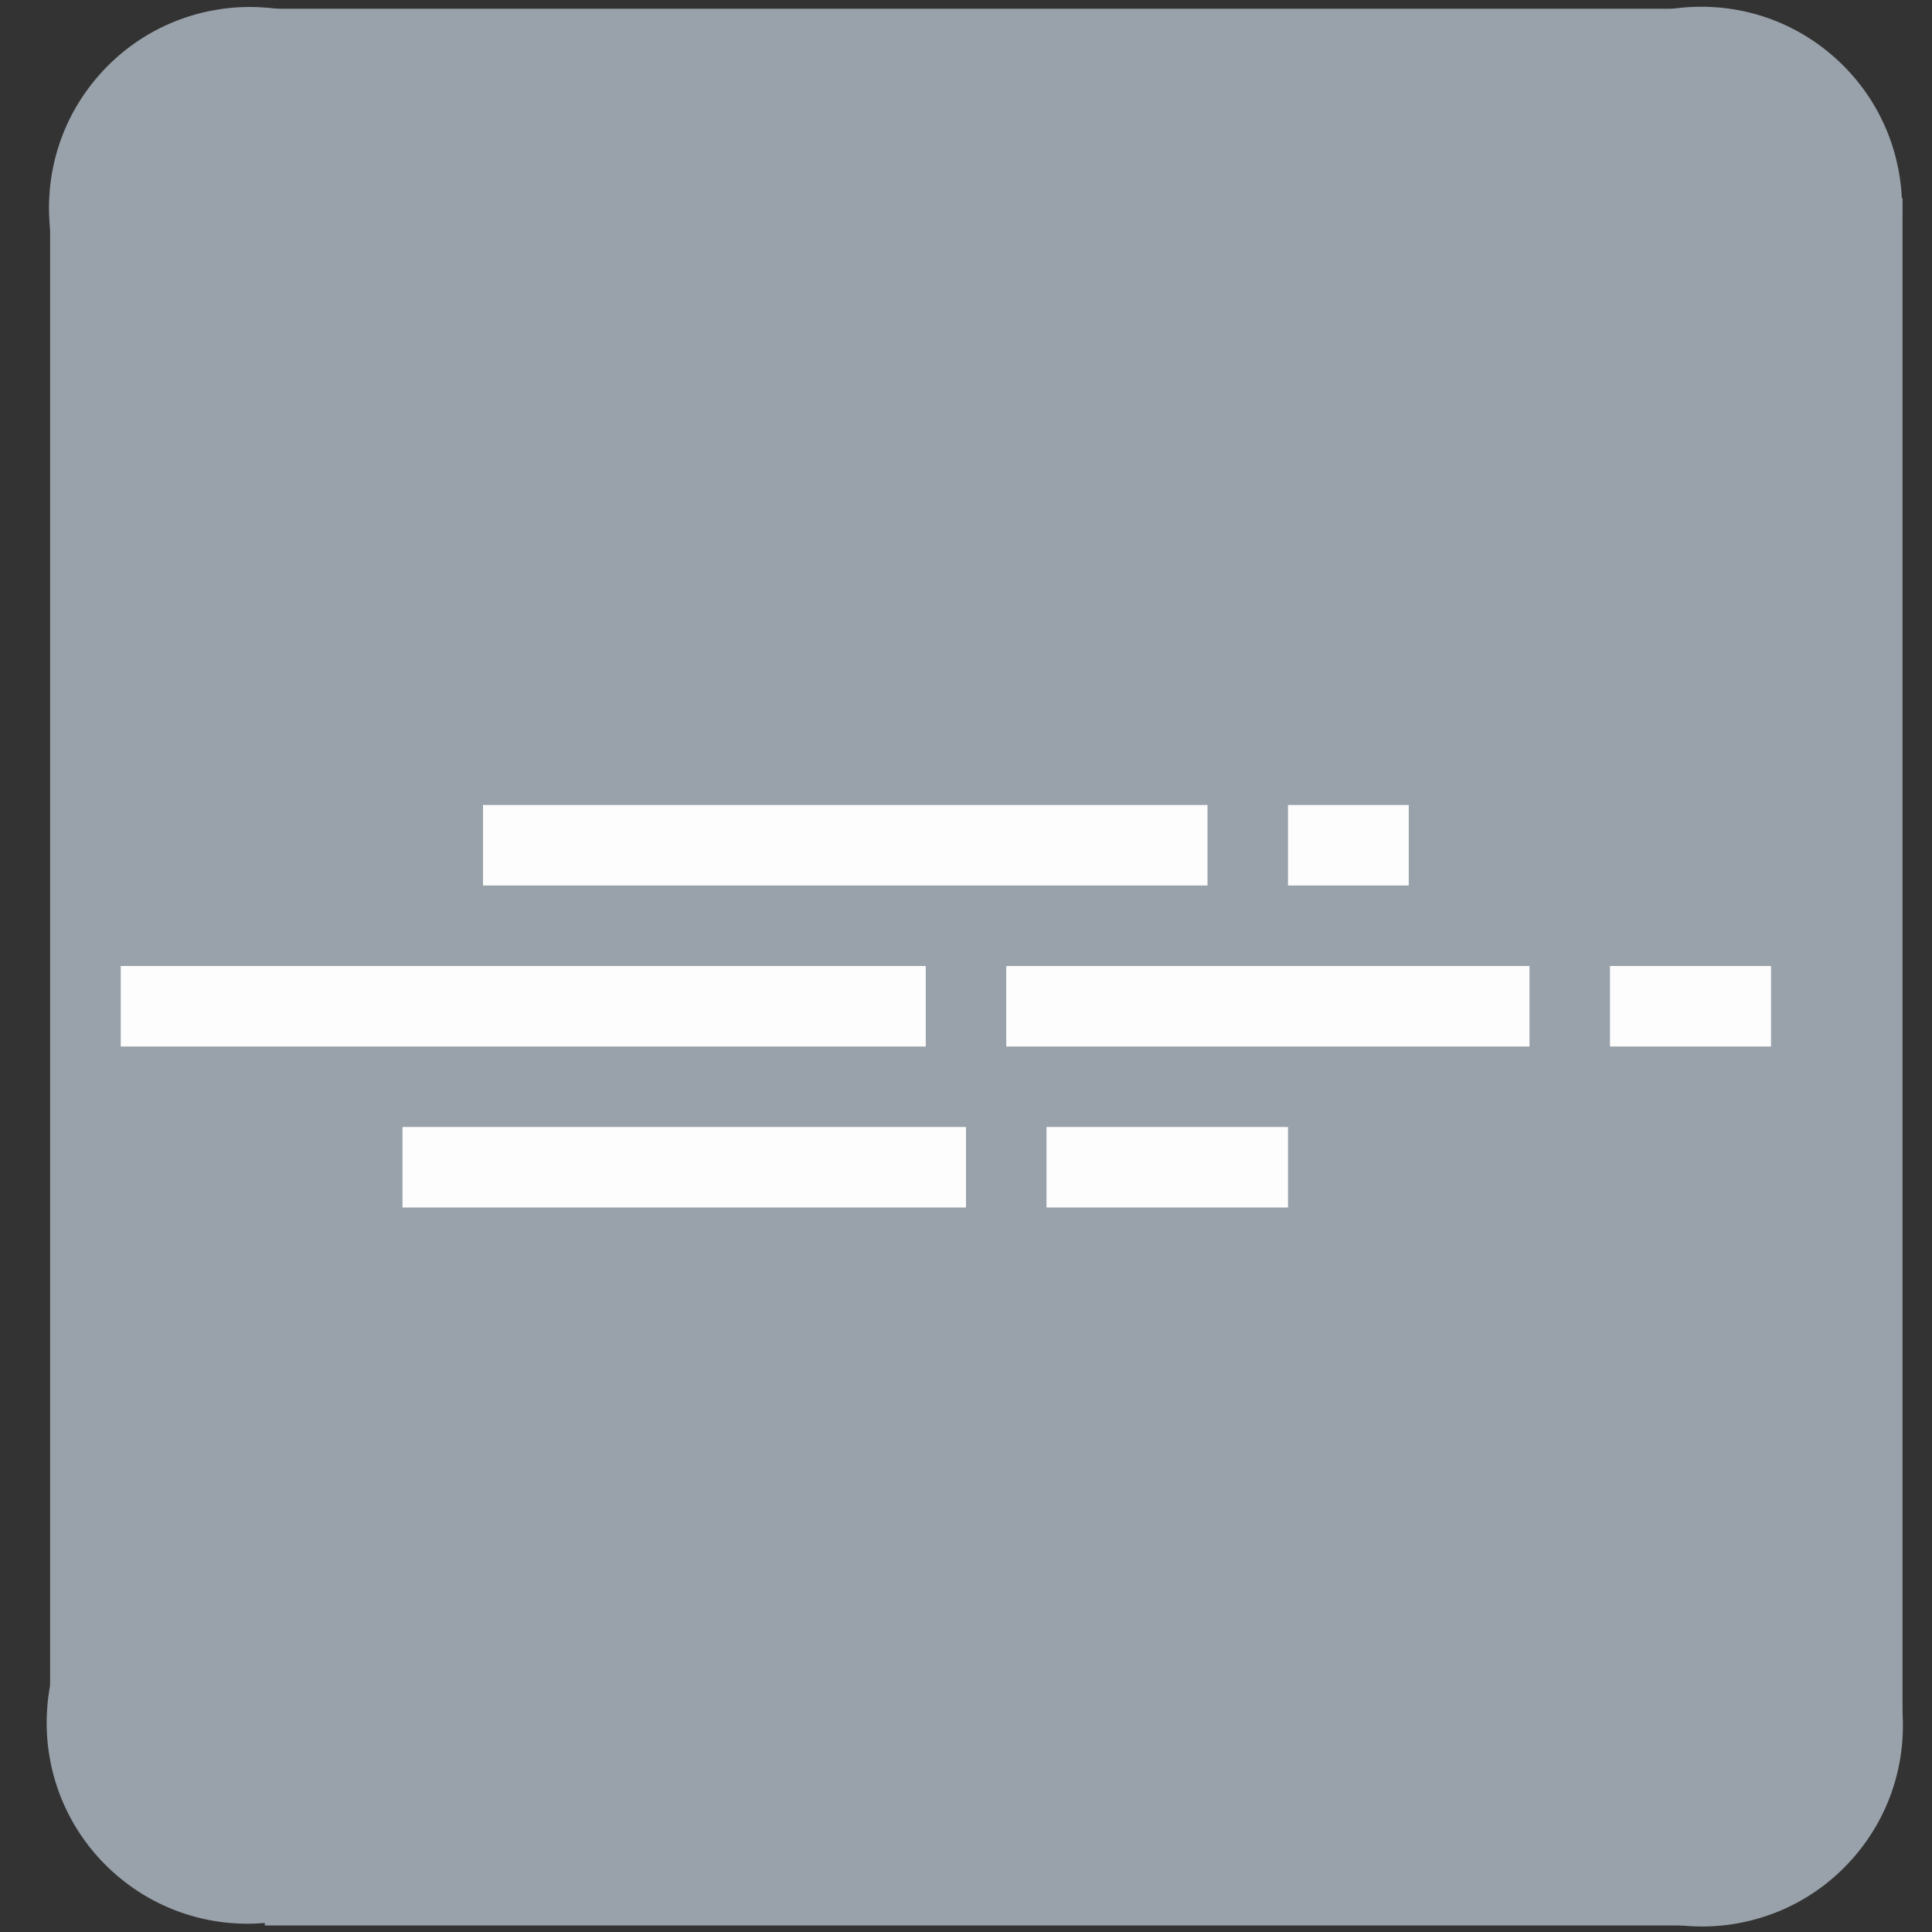 <?xml version="1.0" encoding="utf-8"?>
<svg viewBox="0 0 48 48" xmlns="http://www.w3.org/2000/svg">
  <rect x="0" y="0" width="48" height="48" fill="#333333" stroke="none"/>
  <ellipse transform="matrix(-0.669, 0.743, -0.743, -0.669, 95.419, -26.297)" cx="83.09" cy="45.255" rx="4.991" ry="4.991" style="fill: rgb(153, 162, 170);"/>
  <ellipse transform="matrix(-0.669, 0.743, -0.743, -0.669, 131.478, -26.303)" cx="83.09" cy="45.255" rx="4.991" ry="4.991" style="fill: rgb(153, 162, 170);"/>
  <ellipse transform="matrix(-0.669, 0.743, -0.743, -0.669, 95.361, 11.344)" cx="83.09" cy="45.255" rx="4.991" ry="4.991" style="fill: rgb(153, 162, 170);"/>
  <ellipse transform="matrix(-0.669, 0.743, -0.743, -0.669, 131.499, 11.413)" cx="83.09" cy="45.255" rx="4.991" ry="4.991" style="fill: rgb(153, 162, 170);"/>
  <rect x="6.579" y="0.217" width="35.239" height="47.621" style="fill: rgb(153, 162, 170)"/>
  <rect x="1.245" y="4.925" width="46.023" height="38.206" style="fill: rgb(153, 162, 170)"/>
  <rect x="12" y="20" width="18" height="2" style="fill: rgb(253, 253, 253);"/>
  <rect x="32" y="20" width="3" height="2" style="fill: rgb(253, 253, 253);"/>
  <rect x="3" y="24" width="20" height="2" style="fill: rgb(253, 253, 253);"/>
  <rect x="25" y="24" width="13" height="2" style="fill: rgb(253, 253, 253);" />
  <rect x="40" y="24" width="4" height="2" style="fill: rgb(253, 253, 253);"/>
  <rect x="10" y="28" width="14" height="2" style="fill: rgb(253, 253, 253);"/>
  <rect x="26" y="28" width="6" height="2" style="fill: rgb(253, 253, 253);"/>
</svg>
